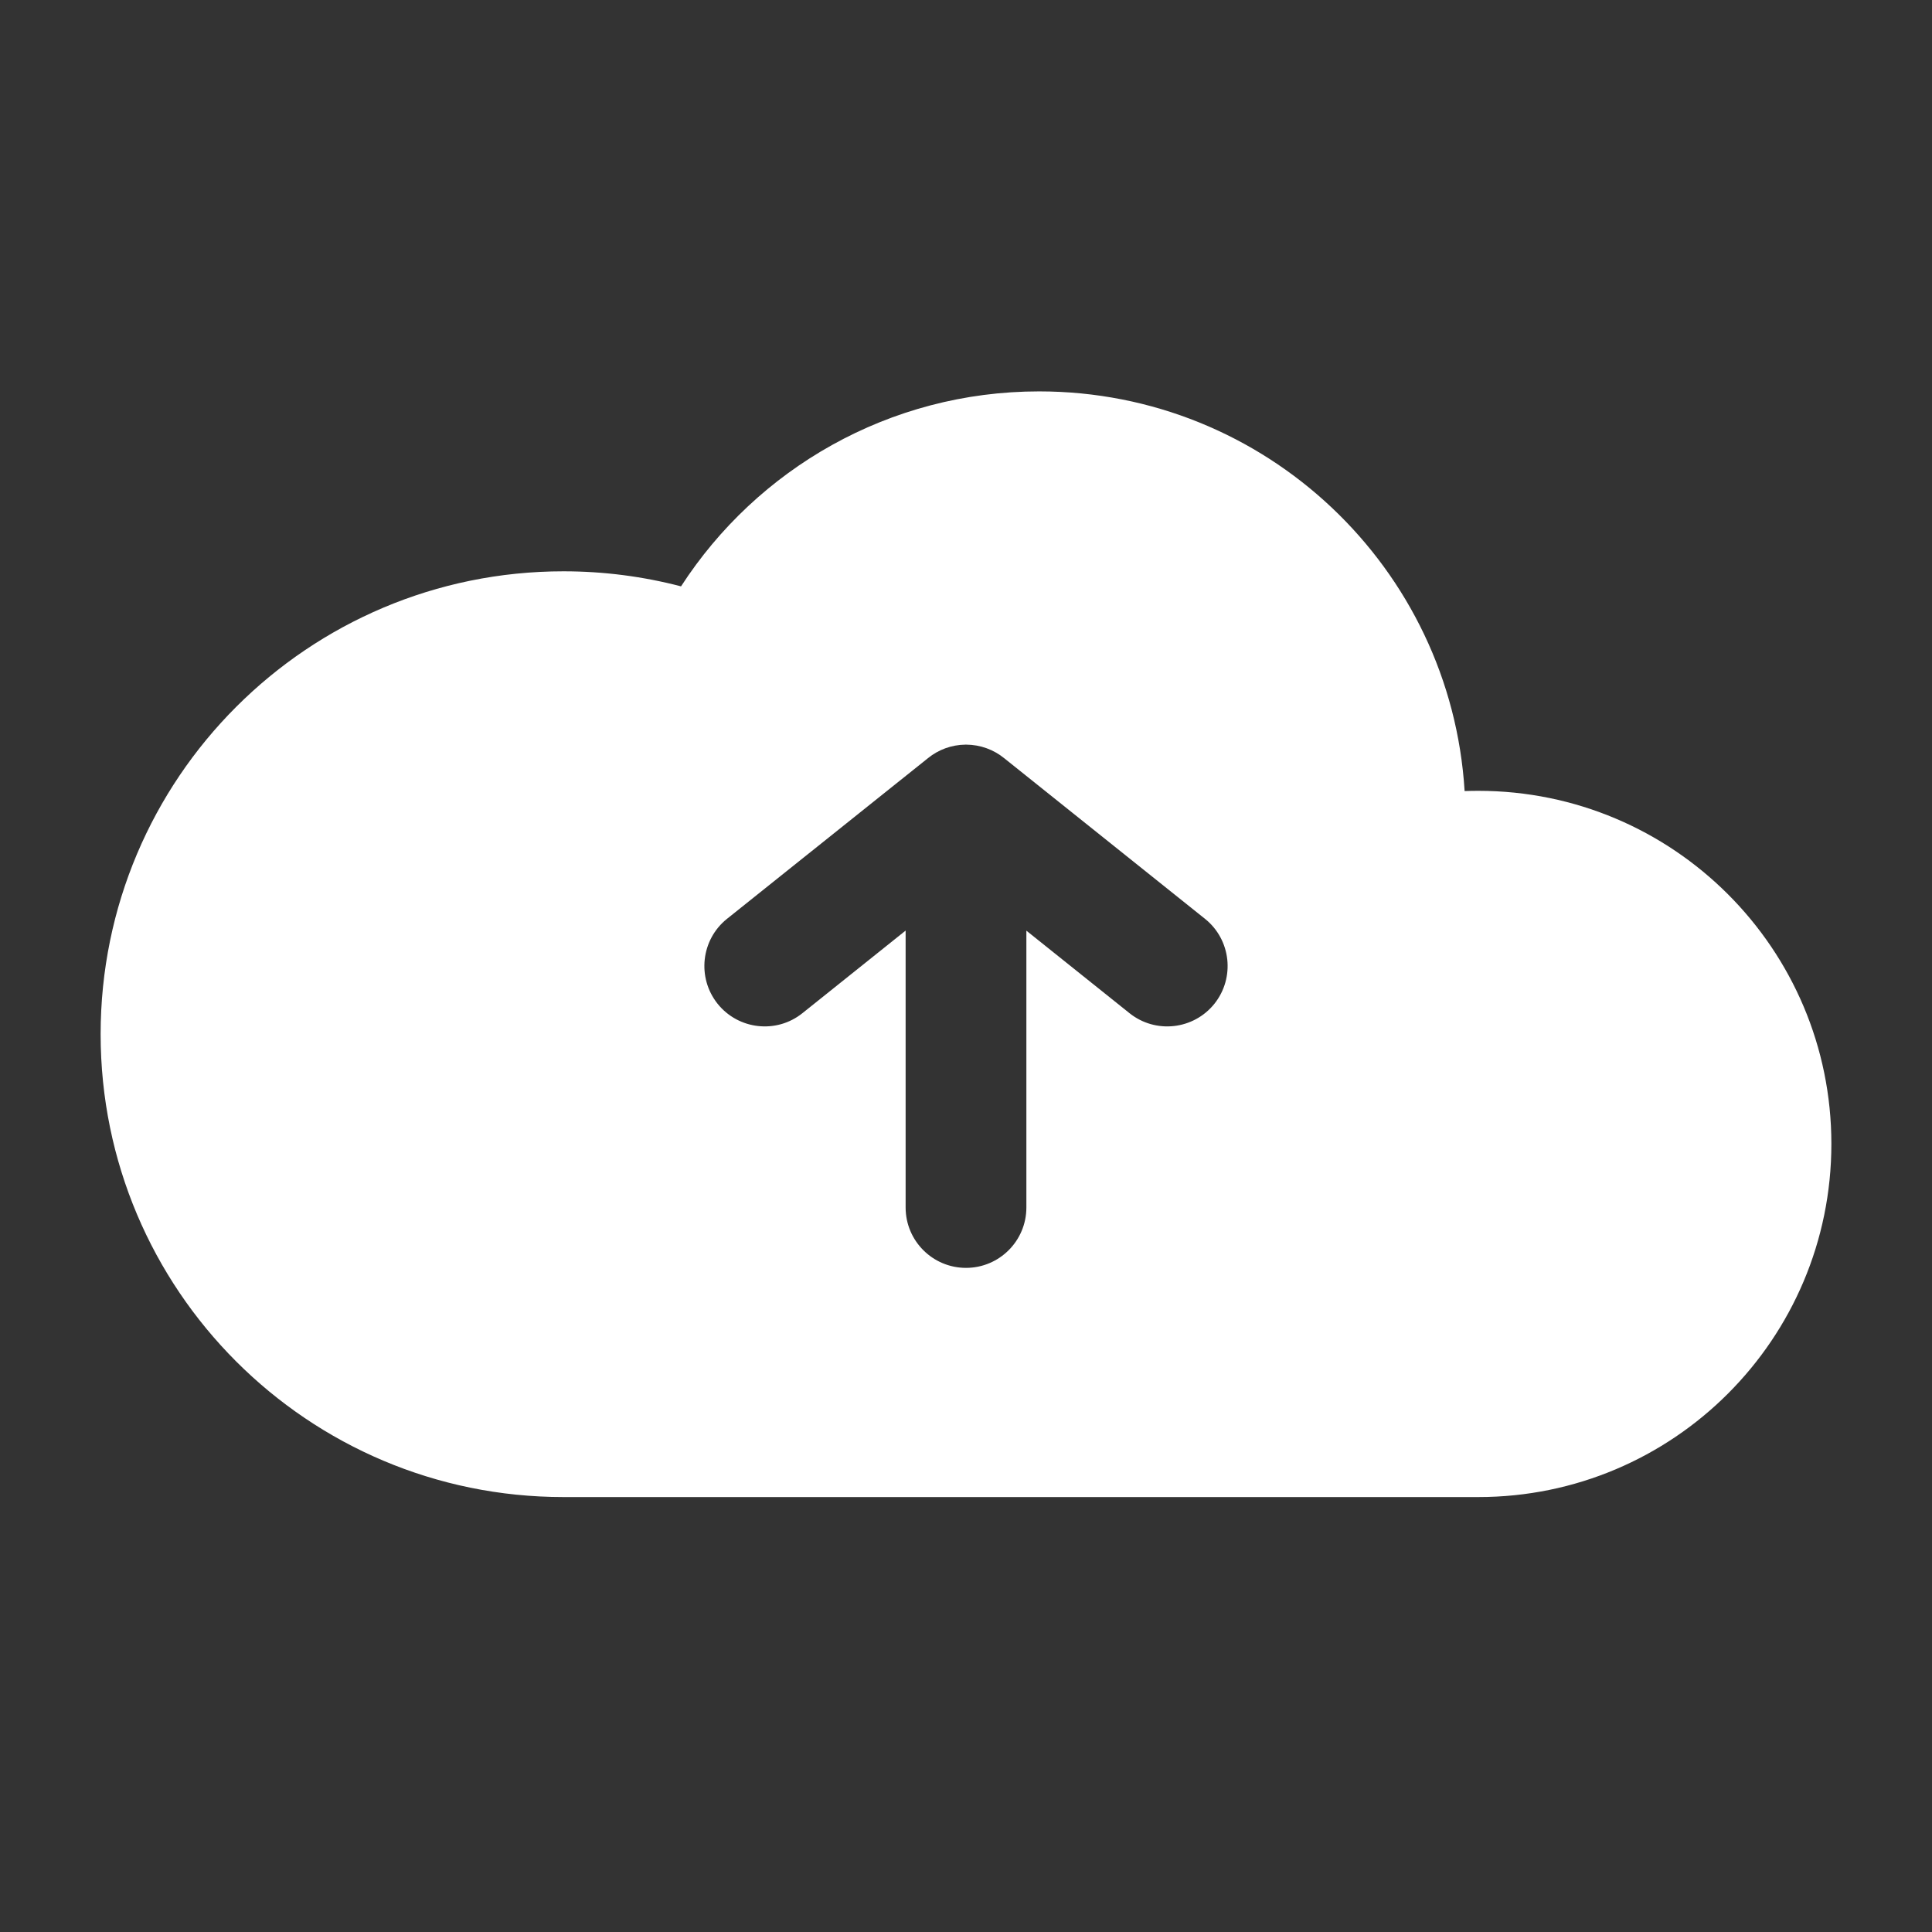 <svg width="24" height="24" viewBox="0 0 24 24" fill="none" xmlns="http://www.w3.org/2000/svg">
<rect x="0" y="0" width="24" height="24" fill="#333333" stroke="none"/>
<path fill-rule="evenodd" clip-rule="evenodd" d="M8.46 7.284C9.403 5.827 11.043 4.862 12.909 4.862C15.723 4.862 18.024 7.056 18.194 9.827C18.251 9.825 18.307 9.824 18.364 9.824C20.786 9.824 22.75 11.788 22.75 14.21C22.75 16.633 20.786 18.597 18.364 18.597L7 18.597C3.824 18.597 1.25 16.022 1.25 12.847C1.25 9.671 3.824 7.097 7 7.097C7.504 7.097 7.993 7.162 8.46 7.284ZM15.086 12.469C14.827 12.792 14.355 12.845 14.031 12.586L12.75 11.561V15C12.75 15.414 12.414 15.75 12 15.75C11.586 15.75 11.25 15.414 11.25 15V11.56L9.968 12.586C9.645 12.845 9.173 12.792 8.914 12.469C8.656 12.145 8.708 11.673 9.031 11.414L11.529 9.417C11.656 9.314 11.818 9.252 11.994 9.25L12 9.25L12.002 9.25C12.181 9.251 12.346 9.314 12.475 9.419L14.969 11.414C15.292 11.673 15.344 12.145 15.086 12.469Z" fill="white"/>
</svg>
